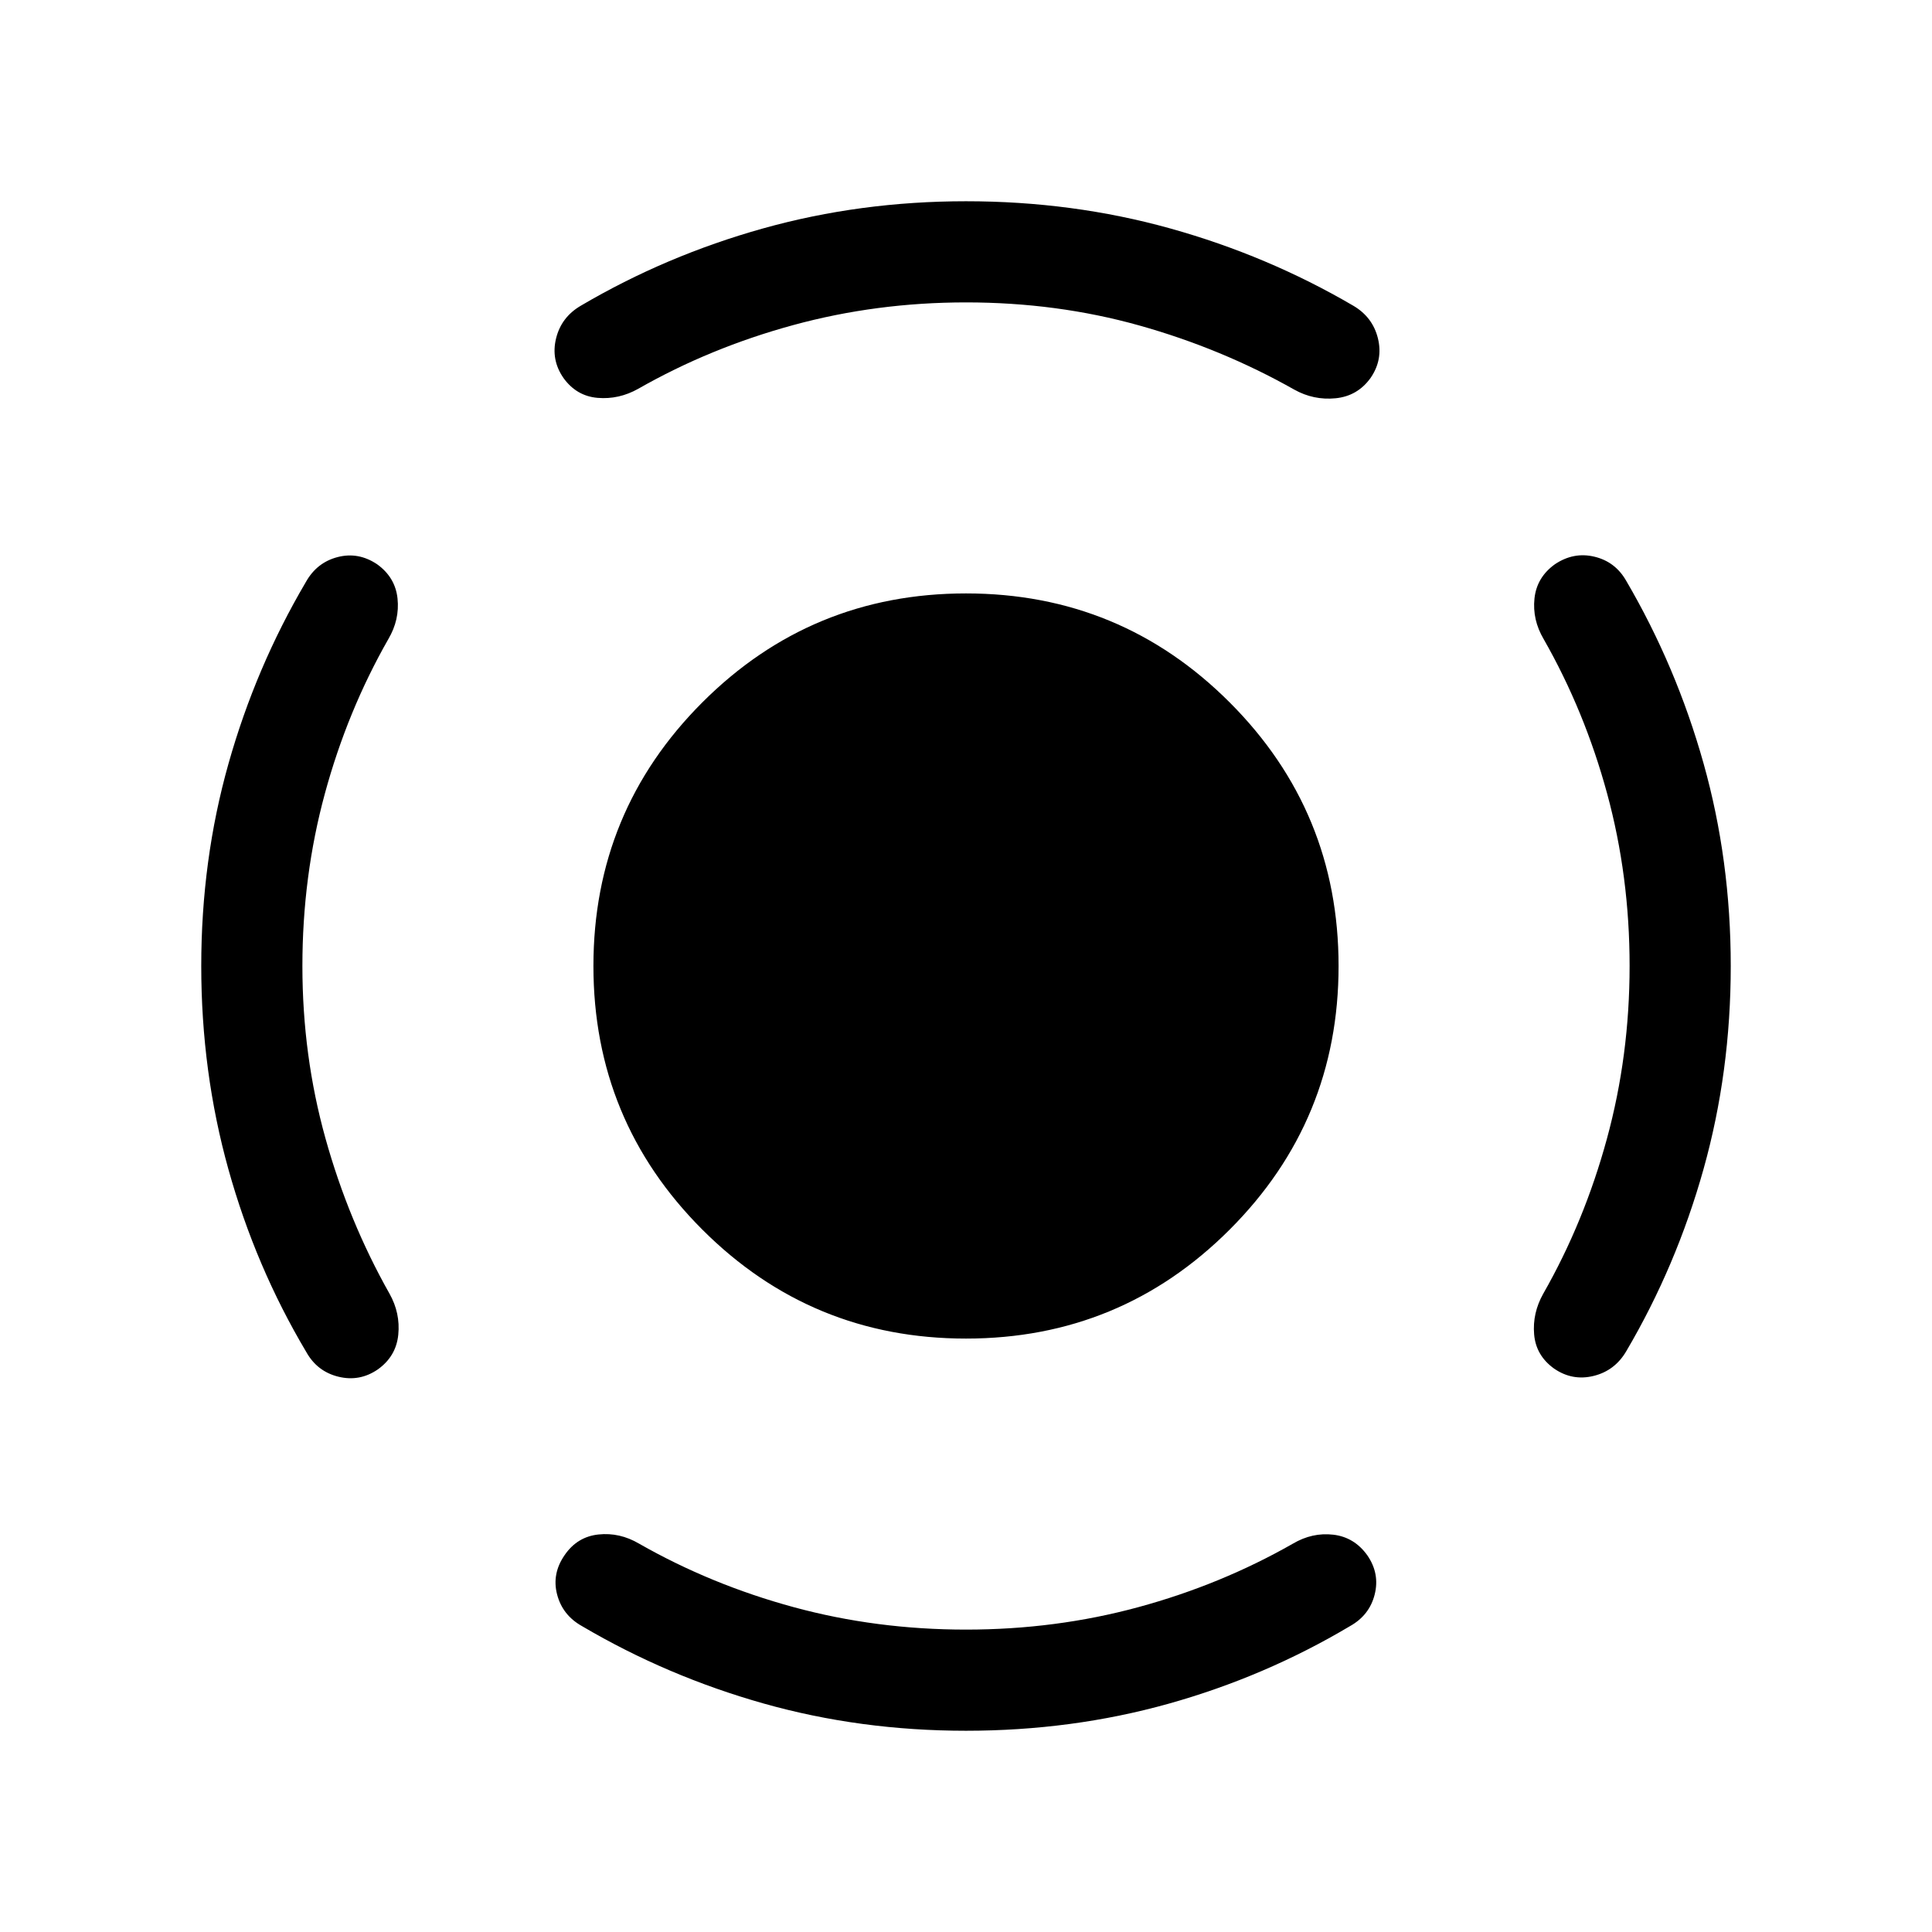 <svg xmlns="http://www.w3.org/2000/svg" viewBox="0 -960 960 960" width="32" height="32"><path d="M480-294.87q-76.87 0-131-54.13-54.13-54.13-54.13-131T349-611q54.13-54.13 131-54.13T611-611q54.13 54.13 54.13 131T611-349q-54.13 54.13-131 54.13ZM809.74-480q0-44.59-11.16-85.65-11.17-41.07-31.55-76.79-5.67-9.64-4.56-20.17 1.12-10.54 10.17-17.03 9.31-6.23 19.64-3.74 10.33 2.48 15.74 11.92 24.93 42.59 38.45 90.73Q860-532.59 860-480t-13.5 100.83q-13.5 48.25-38.42 90.58-5.67 9.69-16.23 12.28-10.57 2.59-19.62-3.64-9.05-6.49-9.93-17.03-.89-10.53 4.52-20.17 20.39-35.72 31.65-77.02 11.27-41.29 11.27-85.83ZM480-809.74q-44.54 0-85.83 11.27-41.3 11.26-77.02 31.65-9.64 5.41-20.17 4.52-10.54-.88-17.03-9.93-6.23-9.05-3.64-19.62 2.59-10.56 12.28-16.23 42.33-24.92 90.58-38.42Q427.41-860 480-860q53 0 101.44 13.5 48.43 13.5 91.02 38.42 9.64 5.67 12.23 16.23 2.59 10.57-3.64 19.62-6.49 9.05-17.42 10.13-10.94 1.07-20.58-4.34-36.1-20.38-76.97-31.84T480-809.74ZM150.26-480q0 44.54 11.46 85.64t31.84 77.21q5.41 9.64 4.34 20.37-1.08 10.73-10.13 17.21-9.05 6.24-19.62 3.65-10.56-2.59-15.97-12.29-25.18-42.33-38.68-90.76Q100-427.41 100-480t13.53-100.53q13.52-47.93 38.45-90.26 5.41-9.7 15.74-12.39 10.33-2.69 19.64 3.54 9.05 6.49 10.17 17.03 1.11 10.53-4.56 20.17-20.38 35.72-31.55 76.79-11.16 41.06-11.16 85.65ZM480-150.26q44.59 0 85.65-11.16 41.07-11.17 76.79-31.55 9.64-5.67 20.07-4.45 10.44 1.22 16.92 10.27 6.24 9.05 3.65 19.41-2.59 10.35-12.29 15.76-42.33 25.18-90.26 38.58Q532.59-100 480-100t-100.53-13.53q-47.93-13.52-90.26-38.45-9.7-5.41-12.39-15.74-2.69-10.33 3.8-19.64 6.23-9.05 16.77-10.17 10.53-1.11 20.17 4.56 35.72 20.38 76.79 31.55 41.06 11.16 85.65 11.16Z"/></svg>